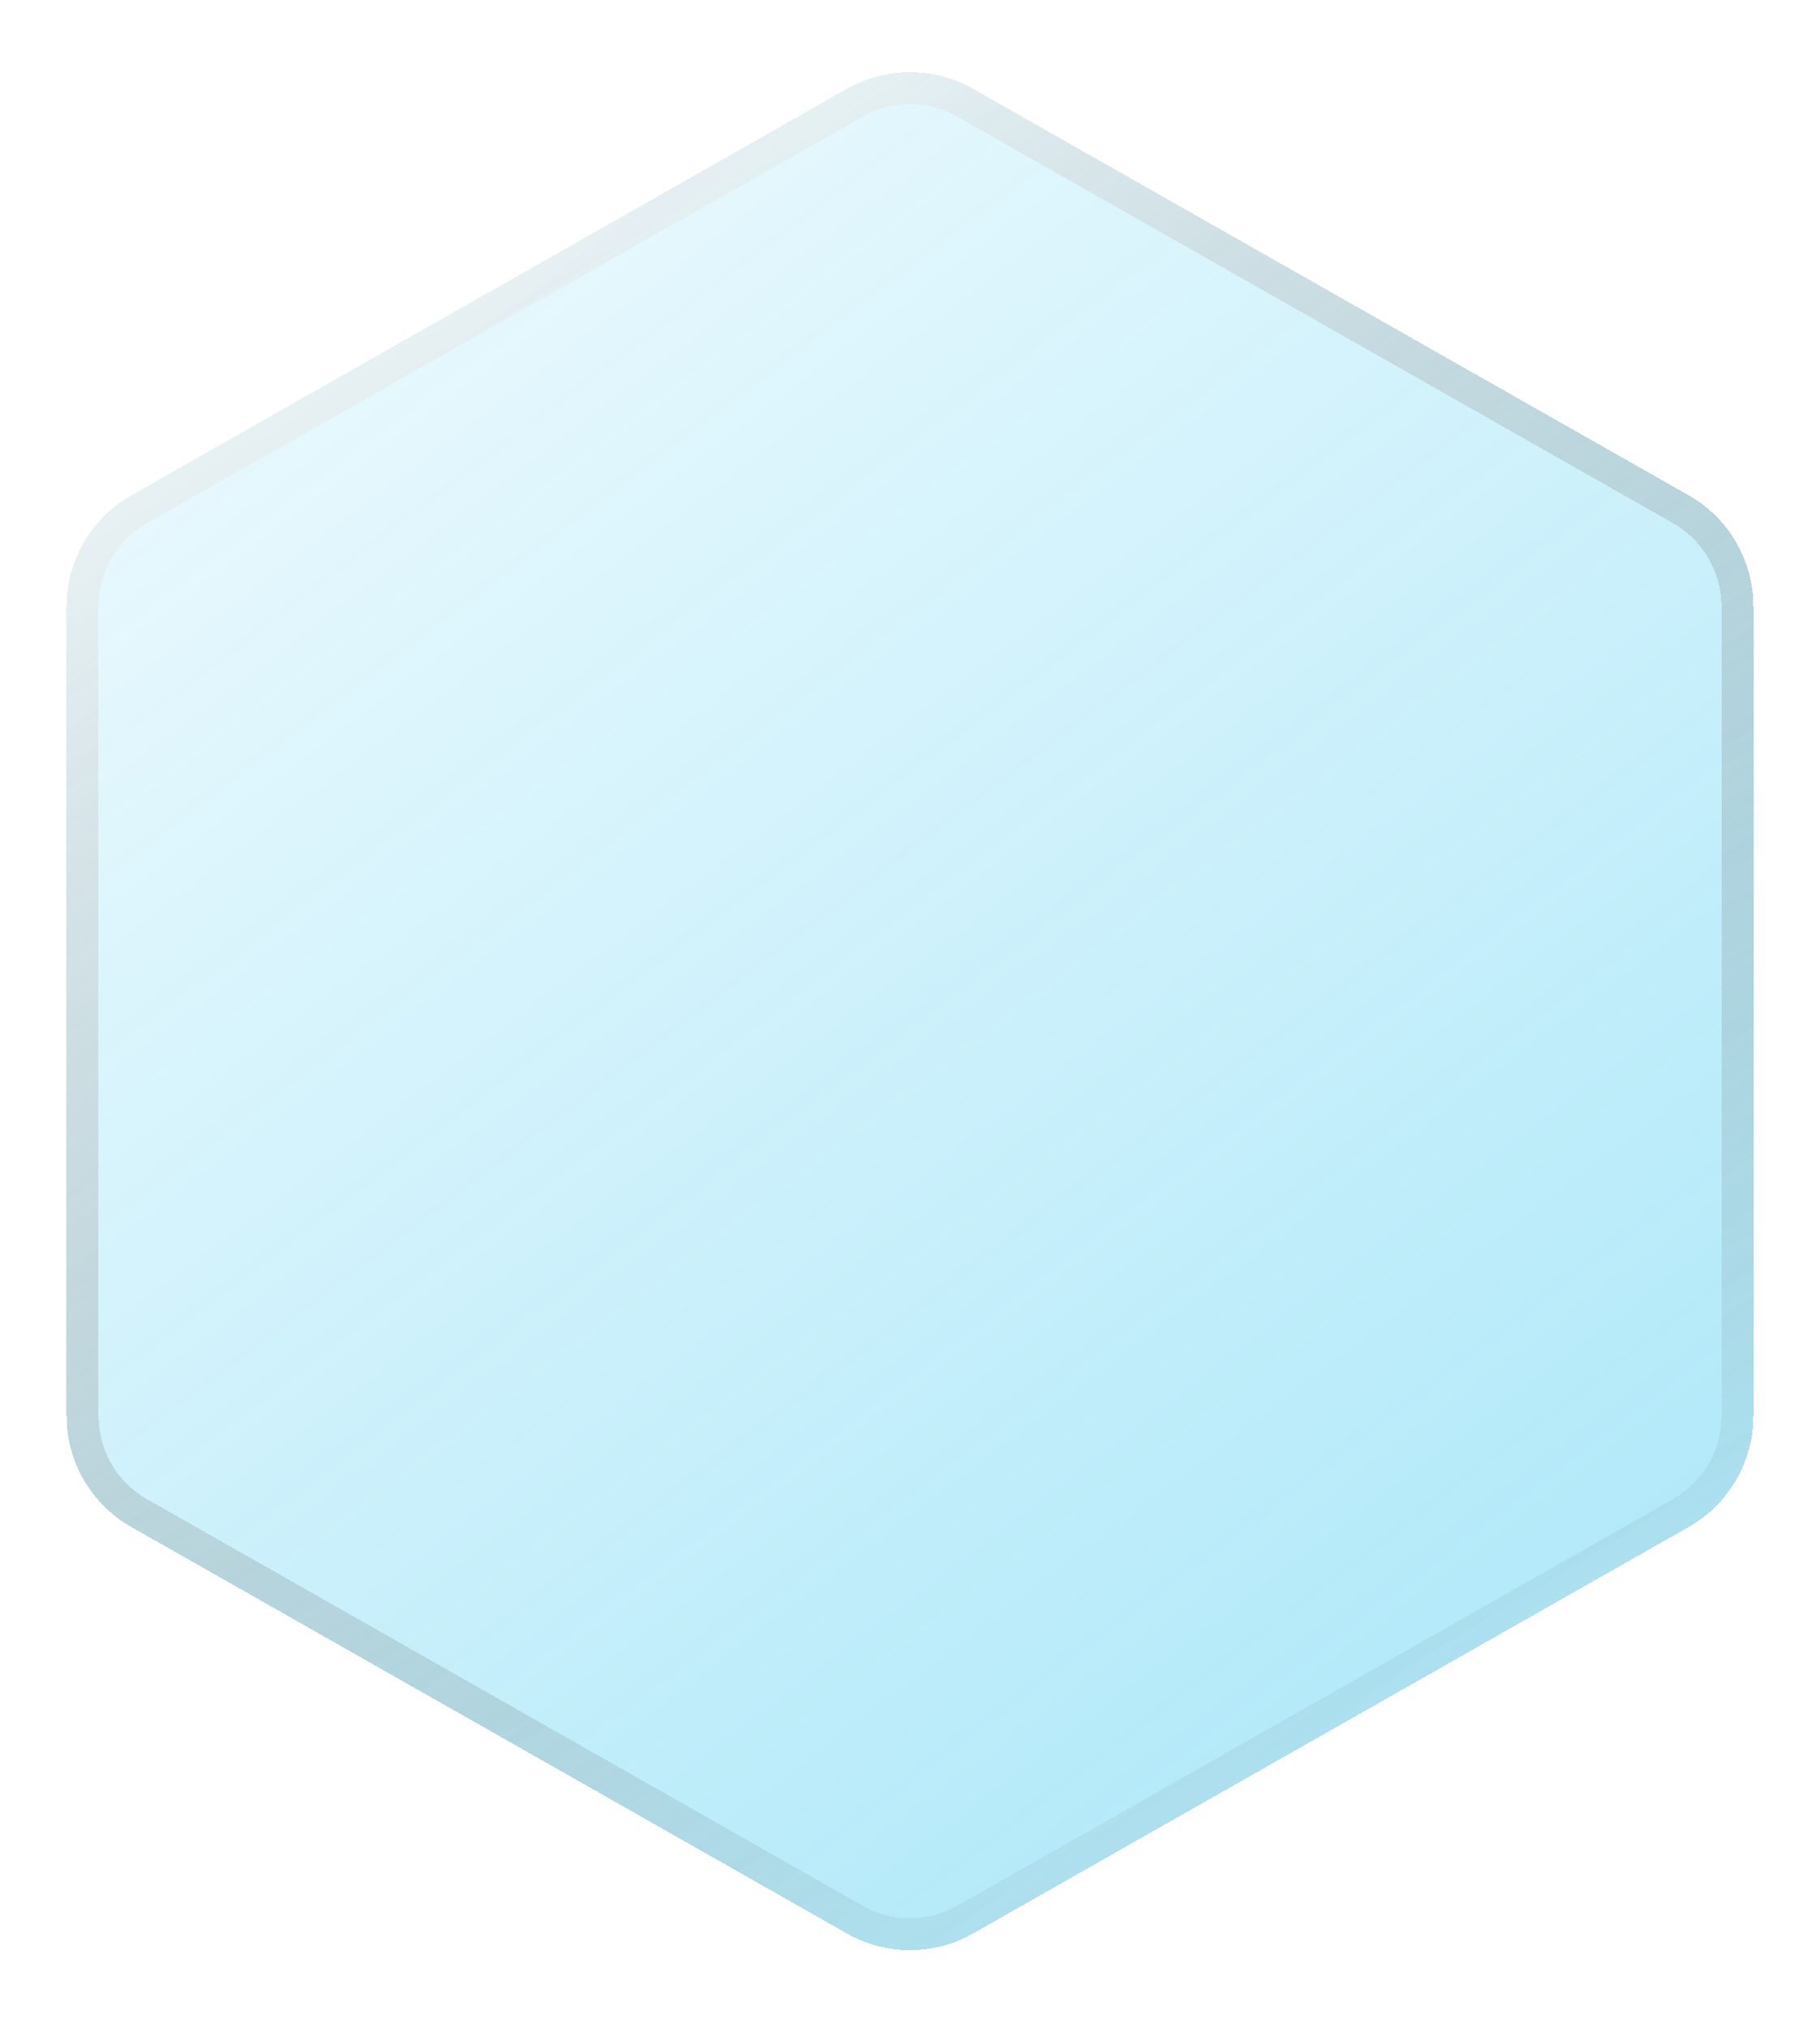 <svg xmlns="http://www.w3.org/2000/svg" width="114" height="127" viewBox="0 0 114 127" fill="none">
  <g filter="url(#filter0_bd_1_29)">
    <path d="M53.05 1.564C55.499 0.172 58.501 0.172 60.95 1.564L105.778 27.021C108.281 28.442 109.828 31.099 109.828 33.977L109.828 84.663C109.828 87.542 108.281 90.198 105.778 91.62L60.95 117.077C58.501 118.468 55.499 118.468 53.05 117.077L8.222 91.62C5.719 90.198 4.172 87.542 4.172 84.663L4.172 33.977C4.172 31.099 5.719 28.442 8.222 27.021L53.05 1.564Z" fill="url(#paint0_linear_1_29)" fill-opacity="0.3" shape-rendering="crispEdges"/>
    <path d="M60.457 2.433L105.284 27.89C107.474 29.134 108.828 31.459 108.828 33.977L108.828 84.663C108.828 87.182 107.474 89.507 105.284 90.75L60.457 116.207C58.313 117.425 55.687 117.425 53.543 116.207L8.716 90.75C6.526 89.507 5.172 87.182 5.172 84.663L5.172 33.977C5.172 31.459 6.526 29.134 8.716 27.89L53.543 2.433C55.687 1.216 58.313 1.216 60.457 2.433Z" stroke="url(#paint1_linear_1_29)" stroke-opacity="0.5" stroke-width="2" shape-rendering="crispEdges"/>
  </g>
  <defs>
    <filter id="filter0_bd_1_29" x="-7.828" y="-11.48" width="129.655" height="141.6" filterUnits="userSpaceOnUse" color-interpolation-filters="sRGB">
      <feFlood flood-opacity="0" result="BackgroundImageFix"/>
      <feGaussianBlur in="BackgroundImageFix" stdDeviation="6"/>
      <feComposite in2="SourceAlpha" operator="in" result="effect1_backgroundBlur_1_29"/>
      <feColorMatrix in="SourceAlpha" type="matrix" values="0 0 0 0 0 0 0 0 0 0 0 0 0 0 0 0 0 0 127 0" result="hardAlpha"/>
      <feOffset dy="4"/>
      <feGaussianBlur stdDeviation="2"/>
      <feComposite in2="hardAlpha" operator="out"/>
      <feColorMatrix type="matrix" values="0 0 0 0 0 0 0 0 0 0 0 0 0 0 0 0 0 0 0.1 0"/>
      <feBlend mode="normal" in2="effect1_backgroundBlur_1_29" result="effect2_dropShadow_1_29"/>
      <feBlend mode="normal" in="SourceGraphic" in2="effect2_dropShadow_1_29" result="shape"/>
    </filter>
    <linearGradient id="paint0_linear_1_29" x1="92.843" y1="100.534" x2="27.994" y2="15.001" gradientUnits="userSpaceOnUse">
      <stop stop-color="#00B7EC"/>
      <stop offset="1" stop-color="#00B7EC" stop-opacity="0.33"/>
    </linearGradient>
    <linearGradient id="paint1_linear_1_29" x1="13.262" y1="11.925" x2="79.434" y2="120.301" gradientUnits="userSpaceOnUse">
      <stop stop-color="white"/>
      <stop offset="1" stop-opacity="0"/>
    </linearGradient>
  </defs>
</svg>